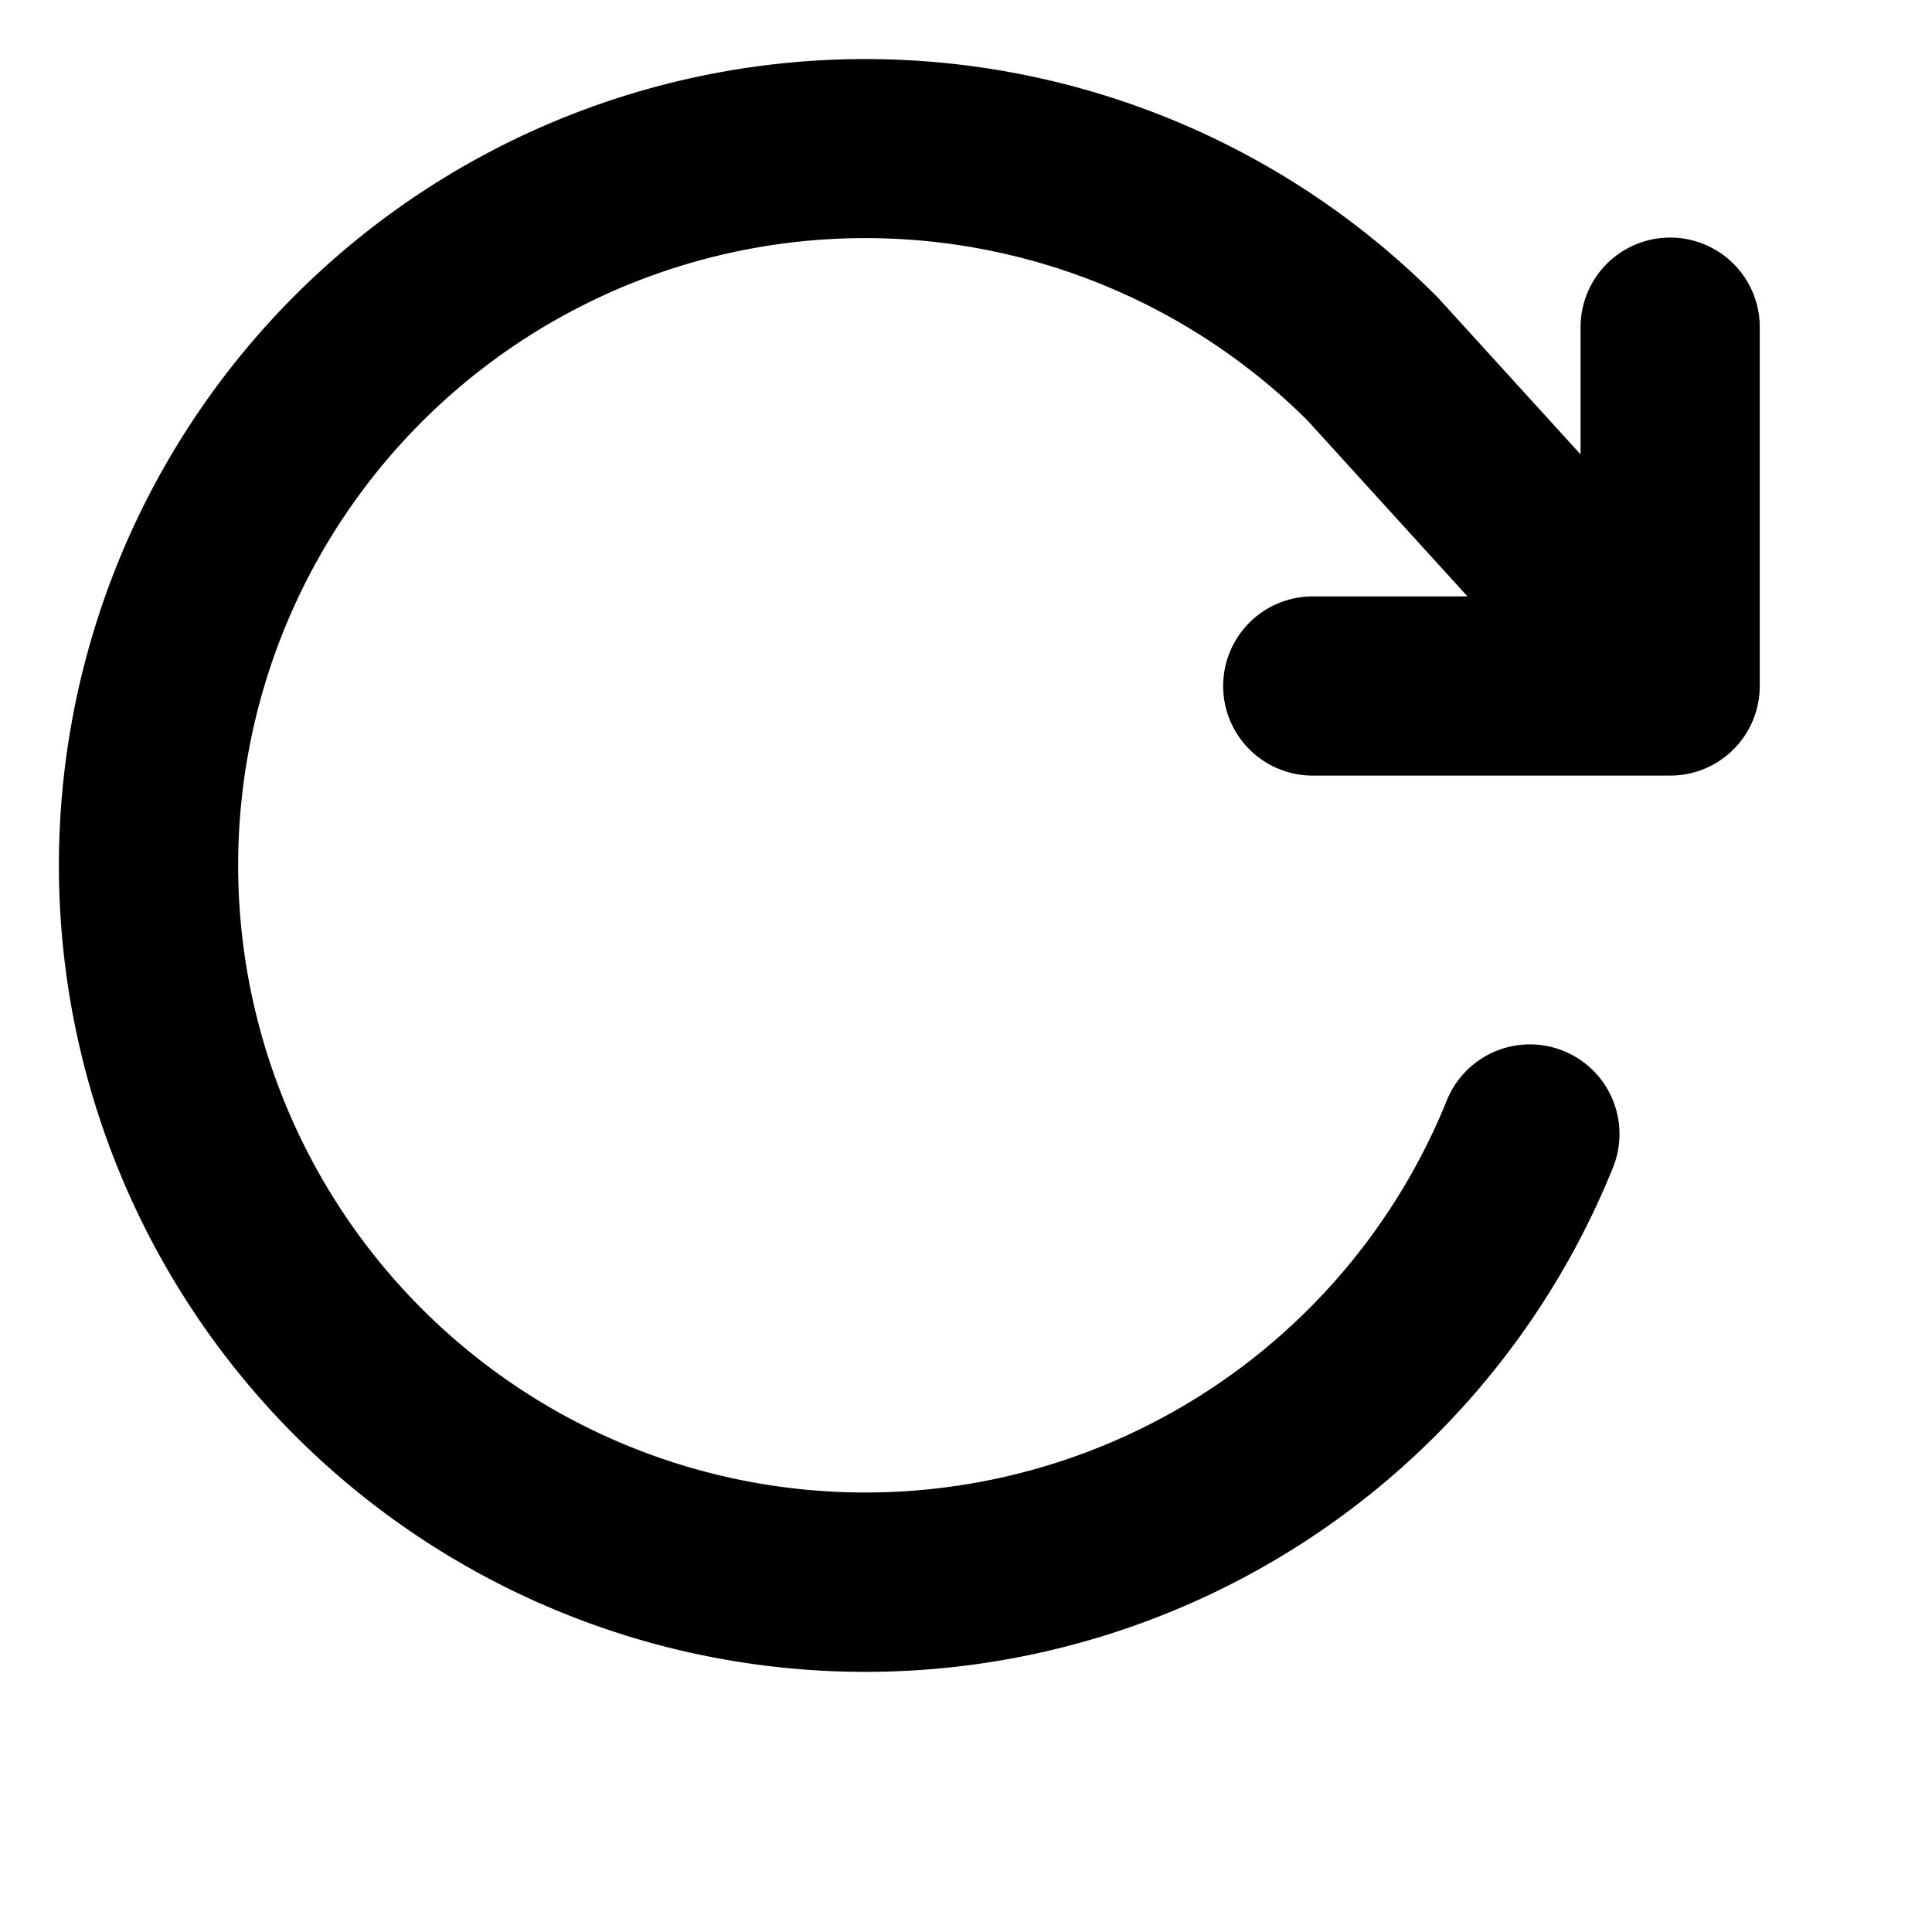 <?xml version="1.0" standalone="no"?><!DOCTYPE svg PUBLIC "-//W3C//DTD SVG 1.1//EN" "http://www.w3.org/Graphics/SVG/1.1/DTD/svg11.dtd"><svg t="1741050525192" class="icon" width="200" height="200" viewBox="100 100 920 920" version="1.1" xmlns="http://www.w3.org/2000/svg" p-id="4828" xmlns:xlink="http://www.w3.org/1999/xlink"><path d="M722.517 300.117a298.667 298.667 0 1 0 66.432 323.925 42.667 42.667 0 1 1 79.147 31.915 384 384 0 1 1-83.2-414.037l67.755 74.453V256a42.667 42.667 0 1 1 85.333 0v170.667a42.667 42.667 0 0 1-42.667 42.667H725.333a42.667 42.667 0 1 1 0-85.333h73.472l-76.288-83.883z" p-id="4829"></path></svg>